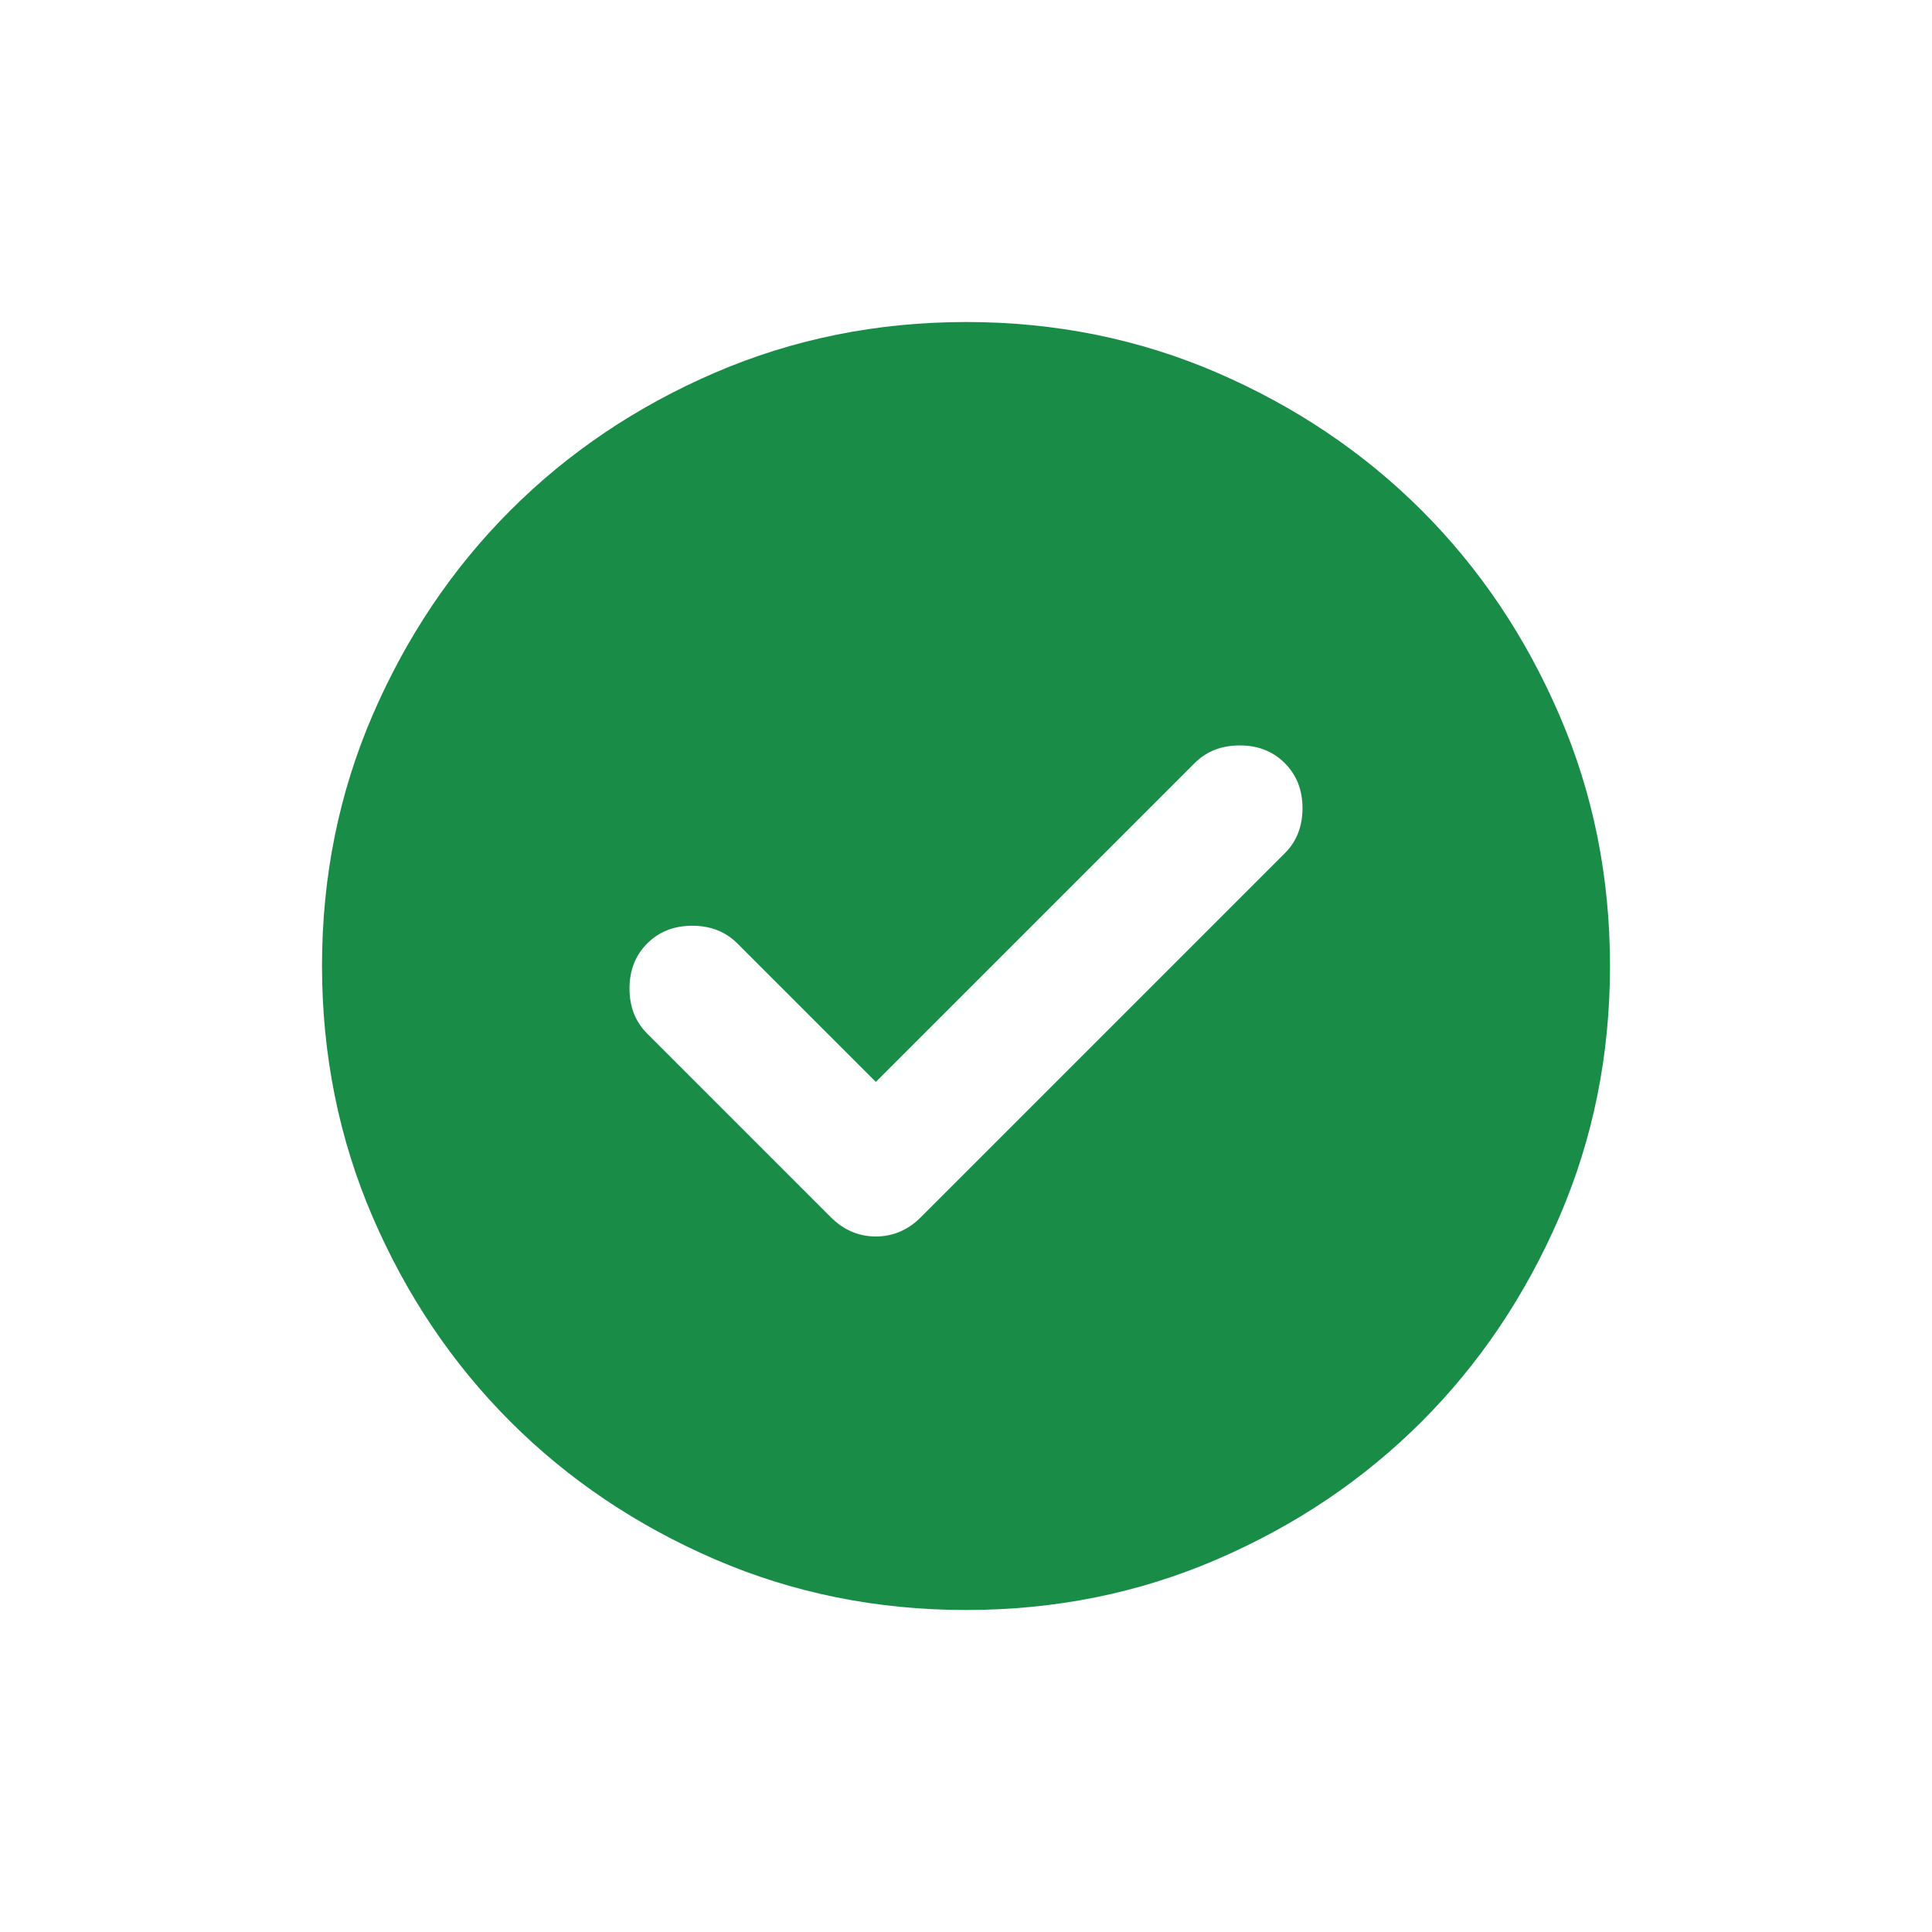 <svg width="24" height="24" viewBox="0 0 24 24" fill="none" xmlns="http://www.w3.org/2000/svg">
<path d="M10.88 13.44L9.16 11.72C9.013 11.573 8.827 11.5 8.6 11.5C8.373 11.5 8.187 11.573 8.04 11.72C7.893 11.867 7.82 12.053 7.82 12.28C7.82 12.507 7.893 12.693 8.04 12.84L10.32 15.12C10.48 15.28 10.667 15.36 10.88 15.36C11.093 15.36 11.28 15.28 11.44 15.12L15.96 10.6C16.107 10.453 16.18 10.267 16.18 10.04C16.18 9.813 16.107 9.627 15.96 9.48C15.813 9.333 15.627 9.26 15.4 9.26C15.173 9.26 14.987 9.333 14.84 9.48L10.88 13.44ZM12 20C10.893 20 9.853 19.79 8.88 19.37C7.907 18.949 7.06 18.38 6.34 17.66C5.62 16.94 5.05 16.093 4.63 15.12C4.211 14.147 4.001 13.107 4 12C4 10.893 4.21 9.853 4.63 8.88C5.051 7.907 5.621 7.06 6.34 6.34C7.06 5.62 7.907 5.05 8.88 4.63C9.853 4.211 10.893 4.001 12 4C13.107 4 14.147 4.21 15.12 4.63C16.093 5.051 16.94 5.621 17.66 6.34C18.38 7.06 18.95 7.907 19.37 8.88C19.791 9.853 20 10.893 20 12C20 13.107 19.79 14.147 19.37 15.12C18.949 16.093 18.38 16.94 17.66 17.66C16.94 18.38 16.093 18.95 15.12 19.37C14.147 19.791 13.107 20 12 20Z" fill="#198D47"/>
</svg>
